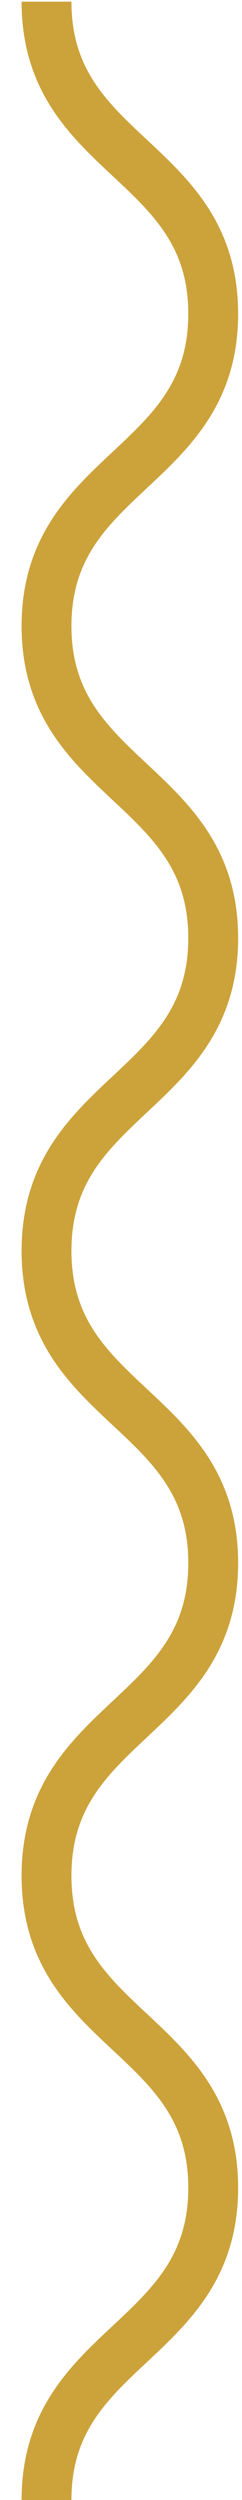<?xml version="1.0" encoding="utf-8"?>
<!-- Generator: Adobe Illustrator 27.1.1, SVG Export Plug-In . SVG Version: 6.00 Build 0)  -->
<svg version="1.1" id="Layer_1" xmlns="http://www.w3.org/2000/svg" xmlns:xlink="http://www.w3.org/1999/xlink" x="0px" y="0px"
	 viewBox="0 0 43.7 450.9" style="enable-background:new 0 0 43.7 450.9;" xml:space="preserve">
<style type="text/css">
	.st0{fill:none;stroke:#CCA23A;}
	.st1{fill:none;stroke:#CCA23A;stroke-width:9;stroke-miterlimit:10;}
</style>
<g id="Group_69_00000179609308138652368170000008707711088709167517_" transform="translate(-89 -43)">
	<g>
		<g id="Group_37_00000098925027999616823950000003466316542887121309_" transform="translate(89 43)">
			<path id="Path_64_00000001637962124566708600000015681839476512061338_" class="st0" d="M8.4,0.3c0,28.2,30.1,28.2,30.1,56.3
				S8.4,84.8,8.4,112.9s30.1,28.2,30.1,56.3S8.4,197.4,8.4,225.6s30.1,28.2,30.1,56.3S8.4,310.1,8.4,338.3s30.1,28.2,30.1,56.3
				S8.4,422.8,8.4,450.9"/>
			<path id="Path_65_00000013901005438133971030000008831879029091580092_" class="st1" d="M8.4,0.3c0,28.2,30.1,28.2,30.1,56.3
				S8.4,84.8,8.4,112.9s30.1,28.2,30.1,56.3S8.4,197.4,8.4,225.6s30.1,28.2,30.1,56.3S8.4,310.1,8.4,338.3s30.1,28.2,30.1,56.3
				S8.4,422.8,8.4,450.9"/>
		</g>
	</g>
</g>
</svg>
